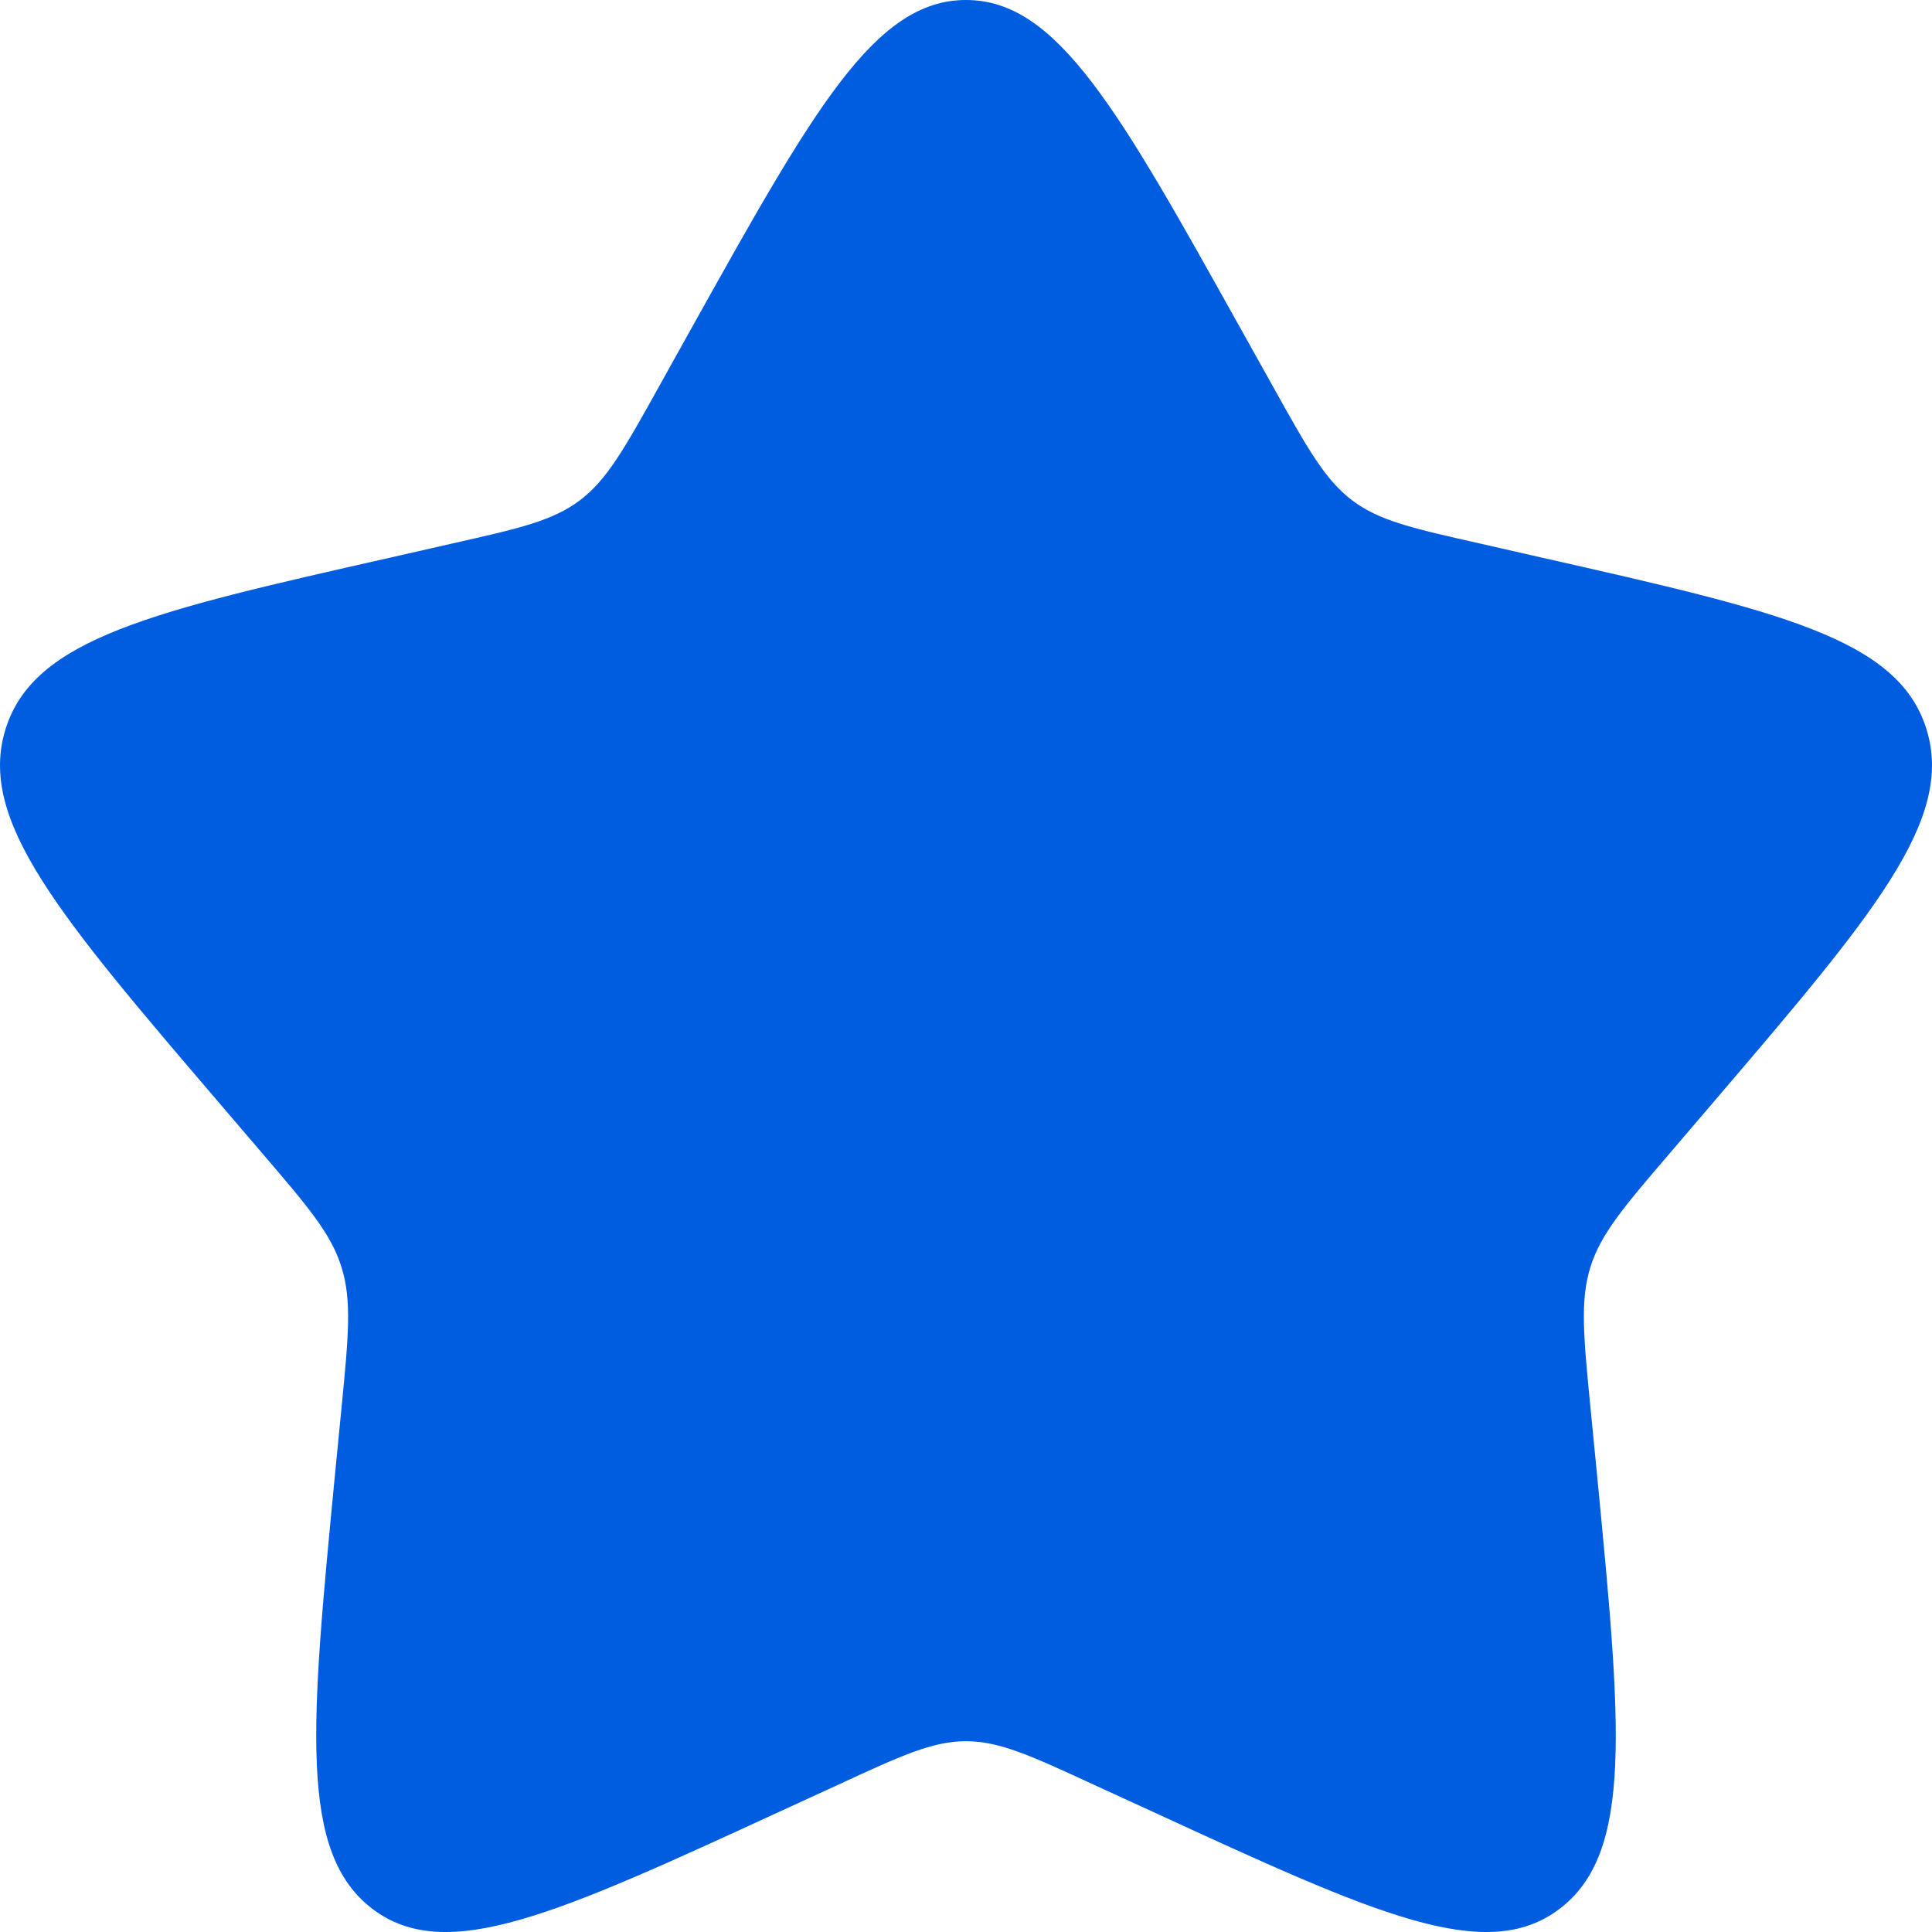 <svg width="16" height="16" viewBox="0 0 16 16" fill="none" xmlns="http://www.w3.org/2000/svg">
<path d="M5.722 2.726C6.736 0.909 7.242 0 8 0C8.758 0 9.264 0.909 10.277 2.726L10.54 3.197C10.828 3.714 10.972 3.972 11.196 4.142C11.42 4.313 11.7 4.376 12.26 4.502L12.769 4.618C14.737 5.063 15.72 5.286 15.954 6.038C16.188 6.79 15.517 7.575 14.176 9.144L13.829 9.55C13.448 9.995 13.257 10.218 13.171 10.494C13.085 10.77 13.114 11.067 13.172 11.662L13.225 12.203C13.427 14.297 13.529 15.343 12.916 15.808C12.303 16.274 11.382 15.849 9.54 15.001L9.062 14.782C8.539 14.54 8.278 14.42 8 14.42C7.722 14.42 7.461 14.54 6.938 14.782L6.461 15.001C4.618 15.849 3.697 16.273 3.085 15.809C2.471 15.343 2.573 14.297 2.775 12.203L2.828 11.662C2.886 11.067 2.915 10.77 2.828 10.494C2.743 10.218 2.552 9.995 2.171 9.55L1.824 9.144C0.483 7.576 -0.188 6.791 0.046 6.038C0.28 5.286 1.264 5.062 3.232 4.618L3.741 4.502C4.3 4.376 4.579 4.313 4.804 4.142C5.028 3.972 5.172 3.714 5.46 3.197L5.722 2.726Z" fill="#005DDF"/>
</svg>
